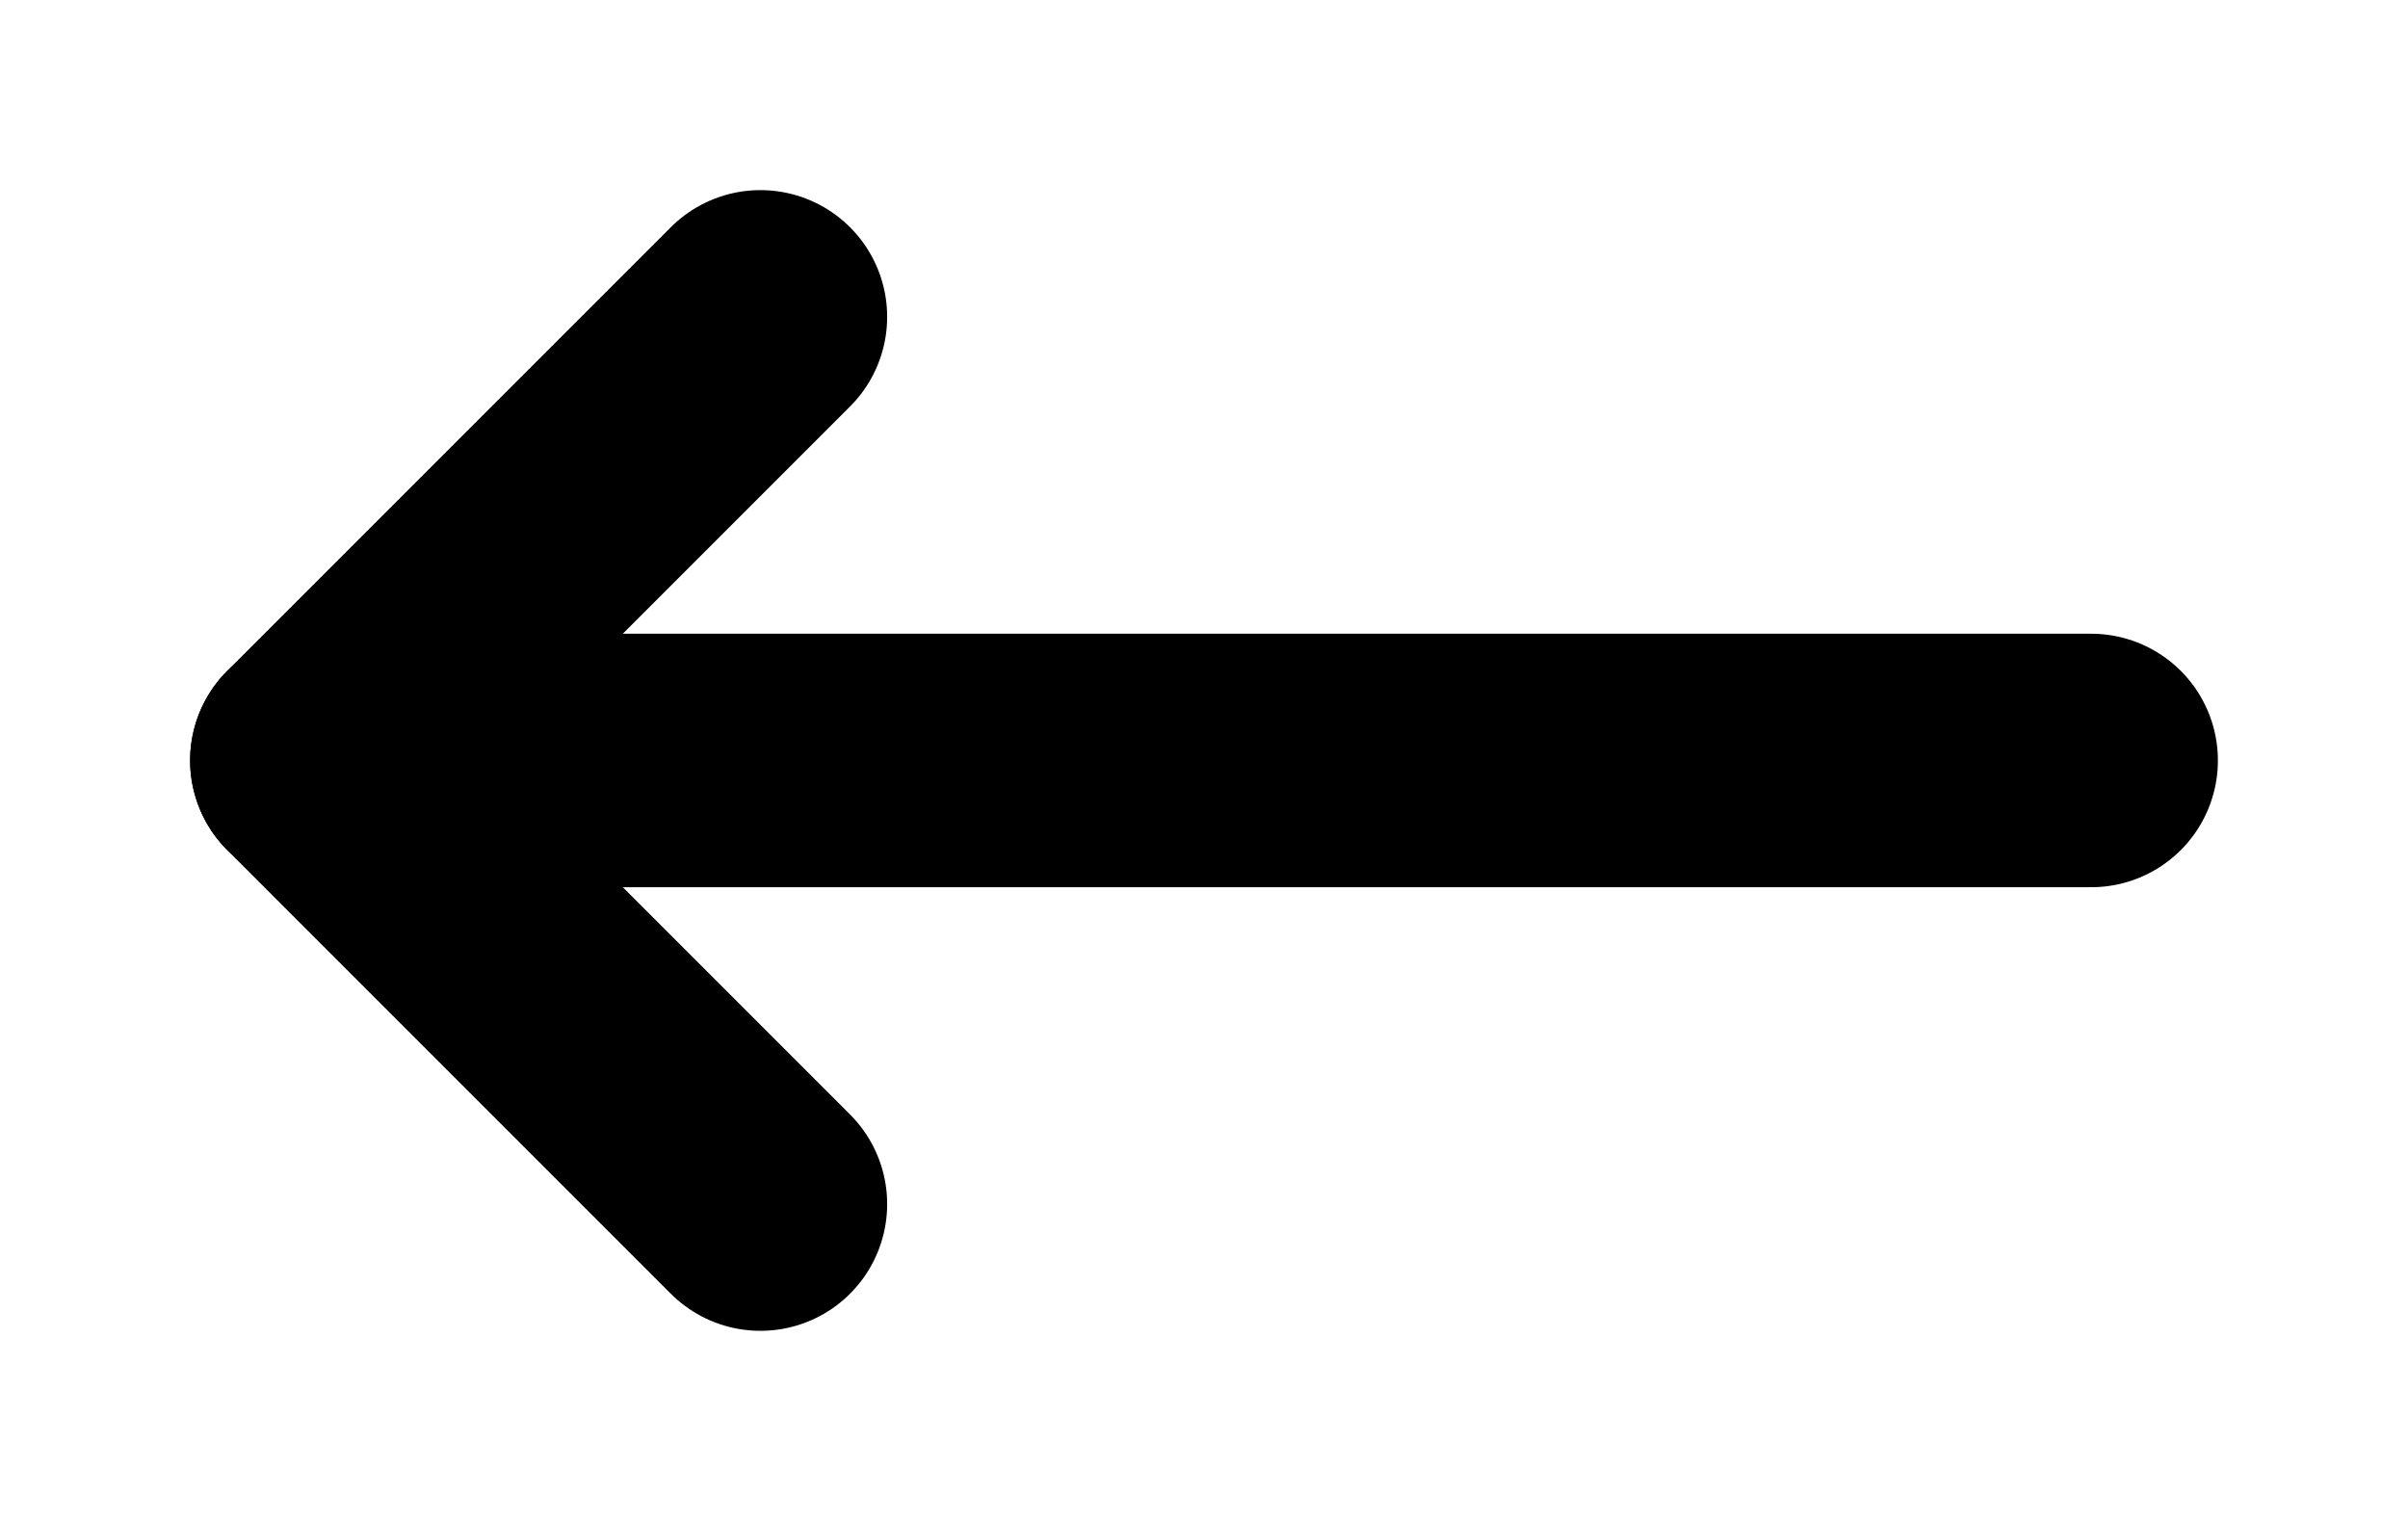 <?xml version="1.0" encoding="UTF-8"?>
<svg width="38px" height="24px" viewBox="0 0 38 24" version="1.1" xmlns="http://www.w3.org/2000/svg" xmlns:xlink="http://www.w3.org/1999/xlink">
    <title>9A791CA0-E445-45A8-A2AF-E7FBC2721B1D</title>
    <g id="Web-Layouts" stroke="none" stroke-width="1" fill="none" fill-rule="evenodd">
        <g id="13.-404" transform="translate(-799, -611)">
            <g id="Group-2" transform="translate(799, 185)">
                <g id="Group" transform="translate(0, 423)">
                    <g id="arrow-left4" transform="translate(0, 3)">
                        <rect id="Rectangle" fill="#D8D8D8" opacity="0" x="0" y="0" width="38" height="24"></rect>
                        <line x1="33" y1="12" x2="5" y2="12" id="Path" stroke="#000000" stroke-width="4" stroke-linecap="round" stroke-linejoin="round"></line>
                        <polyline id="Path" stroke="#000000" stroke-width="4" stroke-linecap="round" stroke-linejoin="round" points="12 19 5 12 12 5"></polyline>
                    </g>
                </g>
            </g>
        </g>
    </g>
</svg>